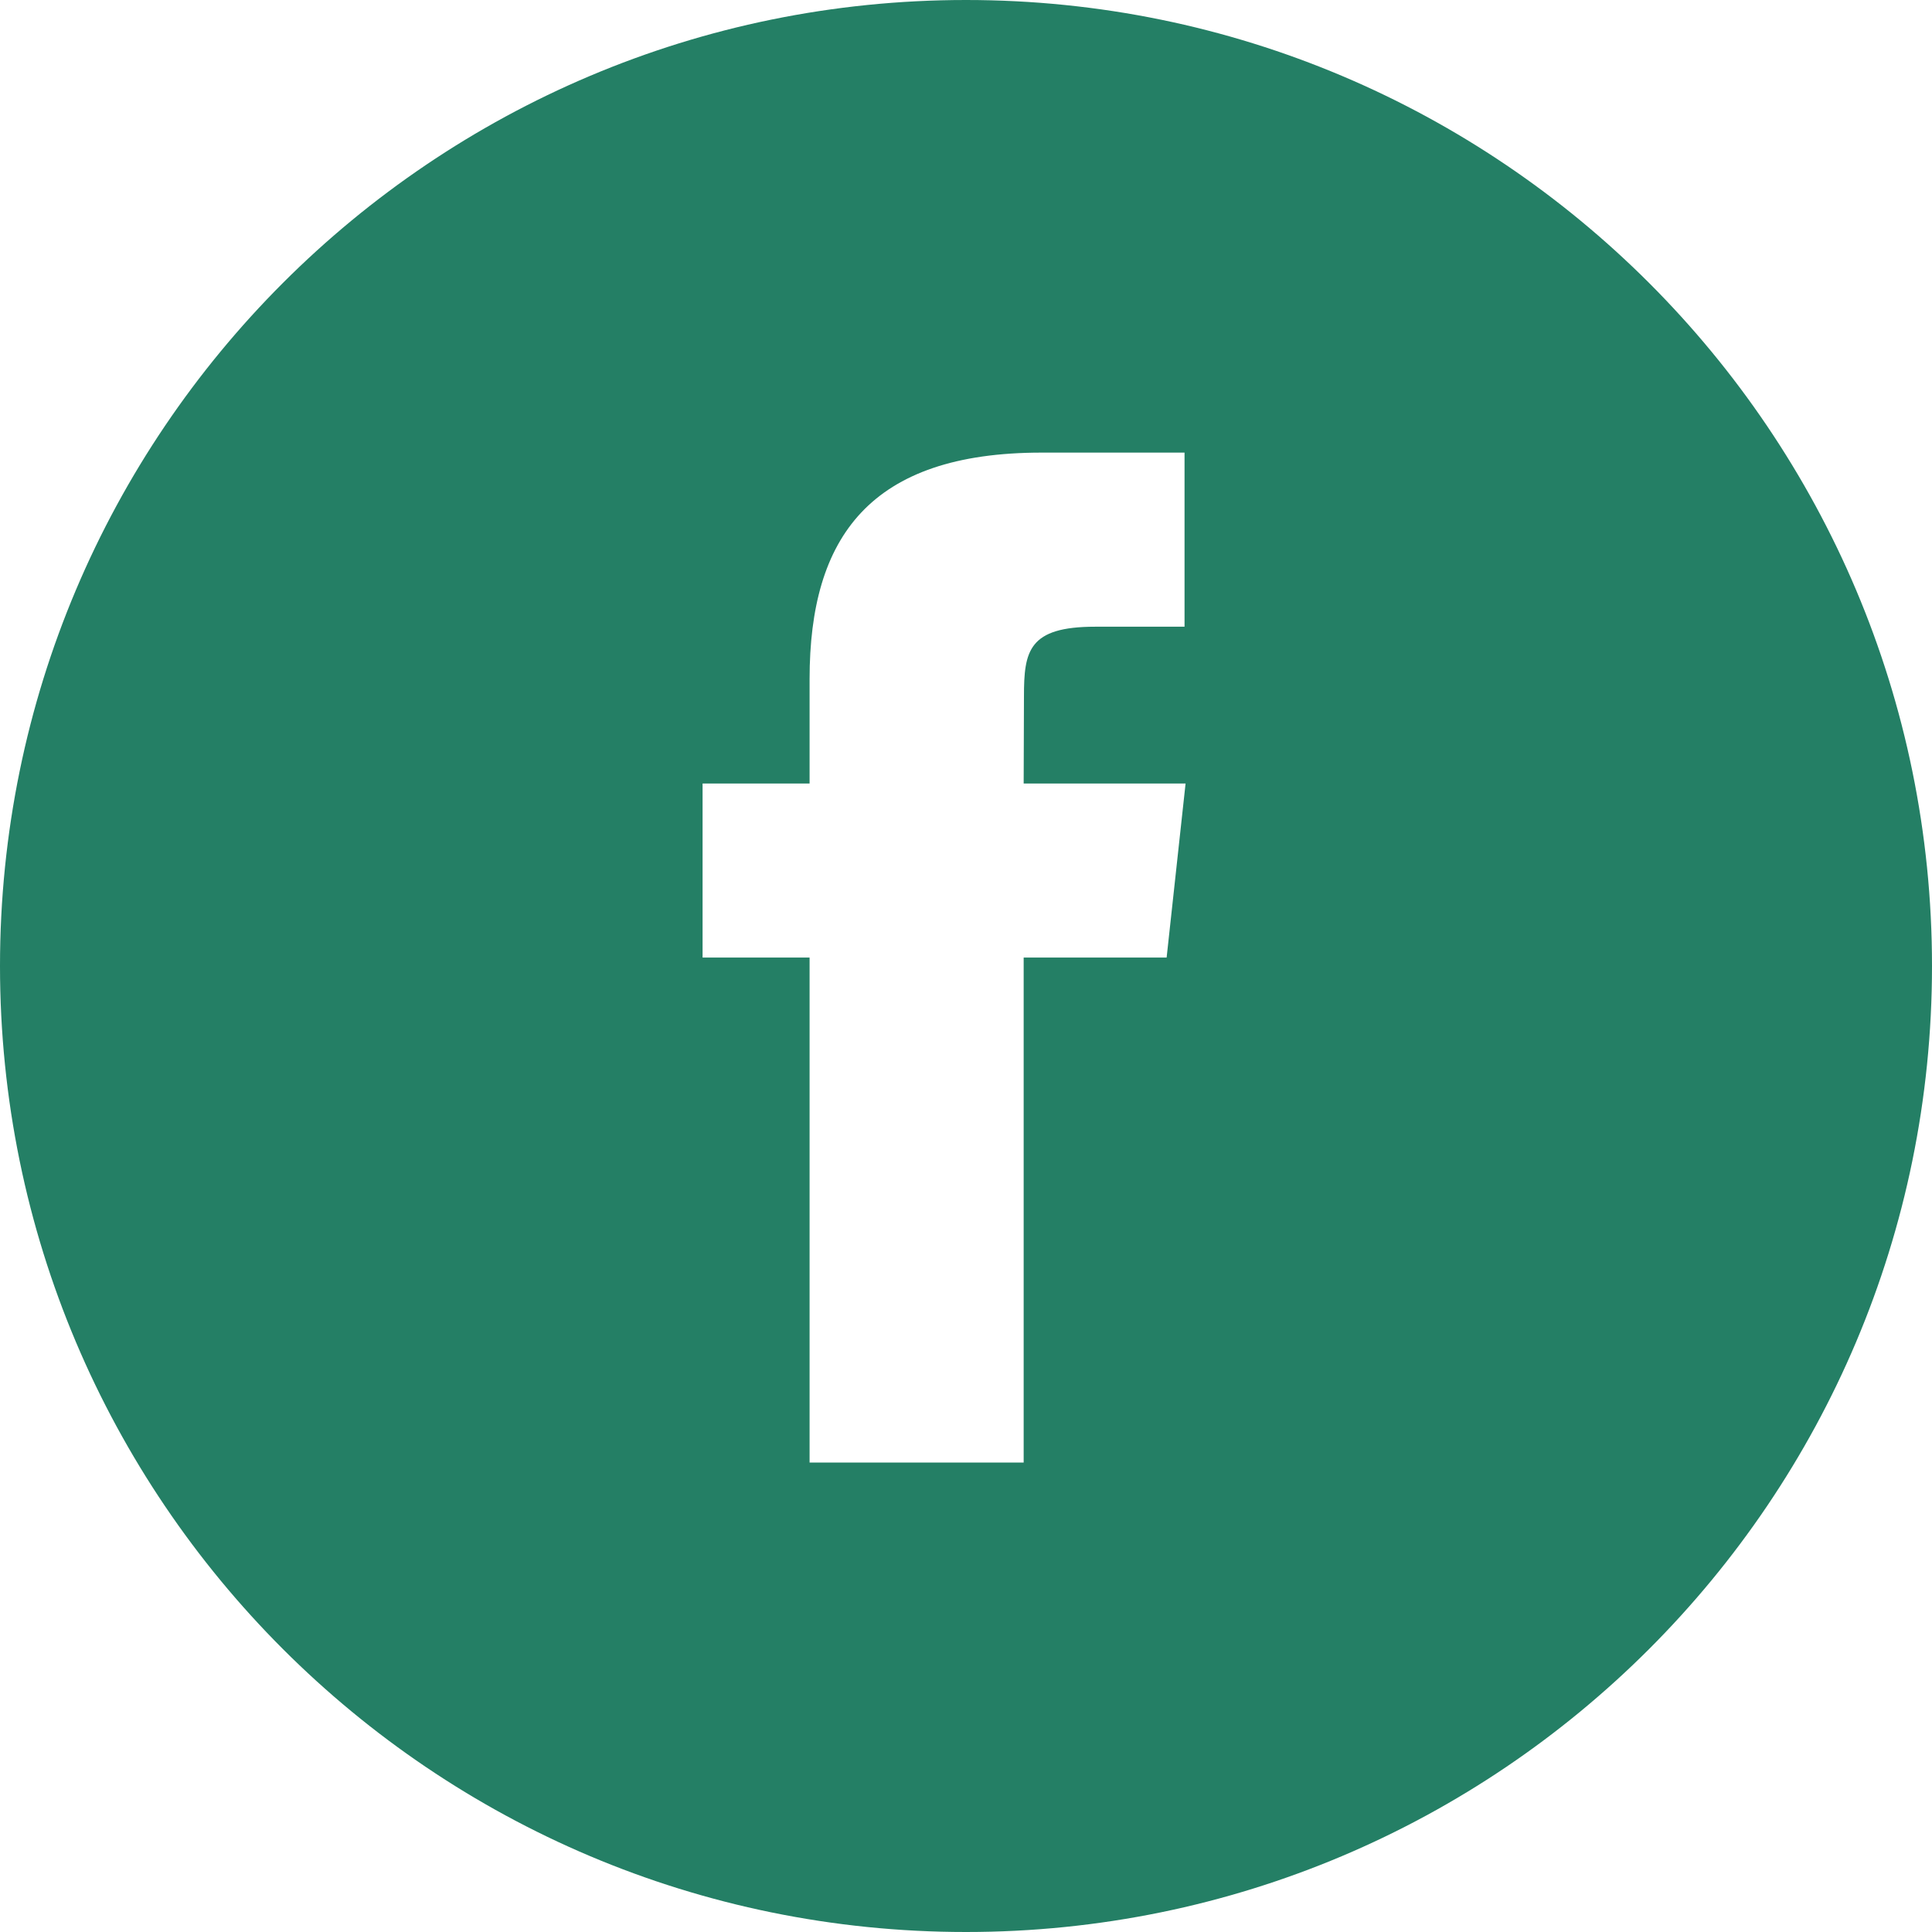 <?xml version="1.0" encoding="UTF-8"?>
<svg width="26px" height="26px" viewBox="0 0 26 26" version="1.1" xmlns="http://www.w3.org/2000/svg" xmlns:xlink="http://www.w3.org/1999/xlink">
    <!-- Generator: Sketch 52.5 (67469) - http://www.bohemiancoding.com/sketch -->
    <title>icon/social/facebook</title>
    <desc>Created with Sketch.</desc>
    <g id="icon/social/facebook" stroke="none" stroke-width="1" fill="none" fill-rule="evenodd">
        <path d="M13,26 C5.82,26 0,20.18 0,13 C0,5.82 5.82,0 13,0 C20.18,0 26,5.82 26,13 C26,20.18 20.18,26 13,26 Z M13.777,19.682 L13.776,19.682 L13.776,12.886 L15.7,12.886 L15.955,10.544 L13.776,10.544 L13.78,9.372 C13.78,8.761 13.84,8.434 14.739,8.434 L15.941,8.434 L15.941,6.091 L14.018,6.091 C11.708,6.091 10.895,7.227 10.895,9.138 L10.895,10.544 L9.455,10.544 L9.455,12.886 L10.895,12.886 L10.895,19.682 L13.777,19.682 Z" id="Combined-Shape" fill="#247F65"></path>
    </g>
</svg>